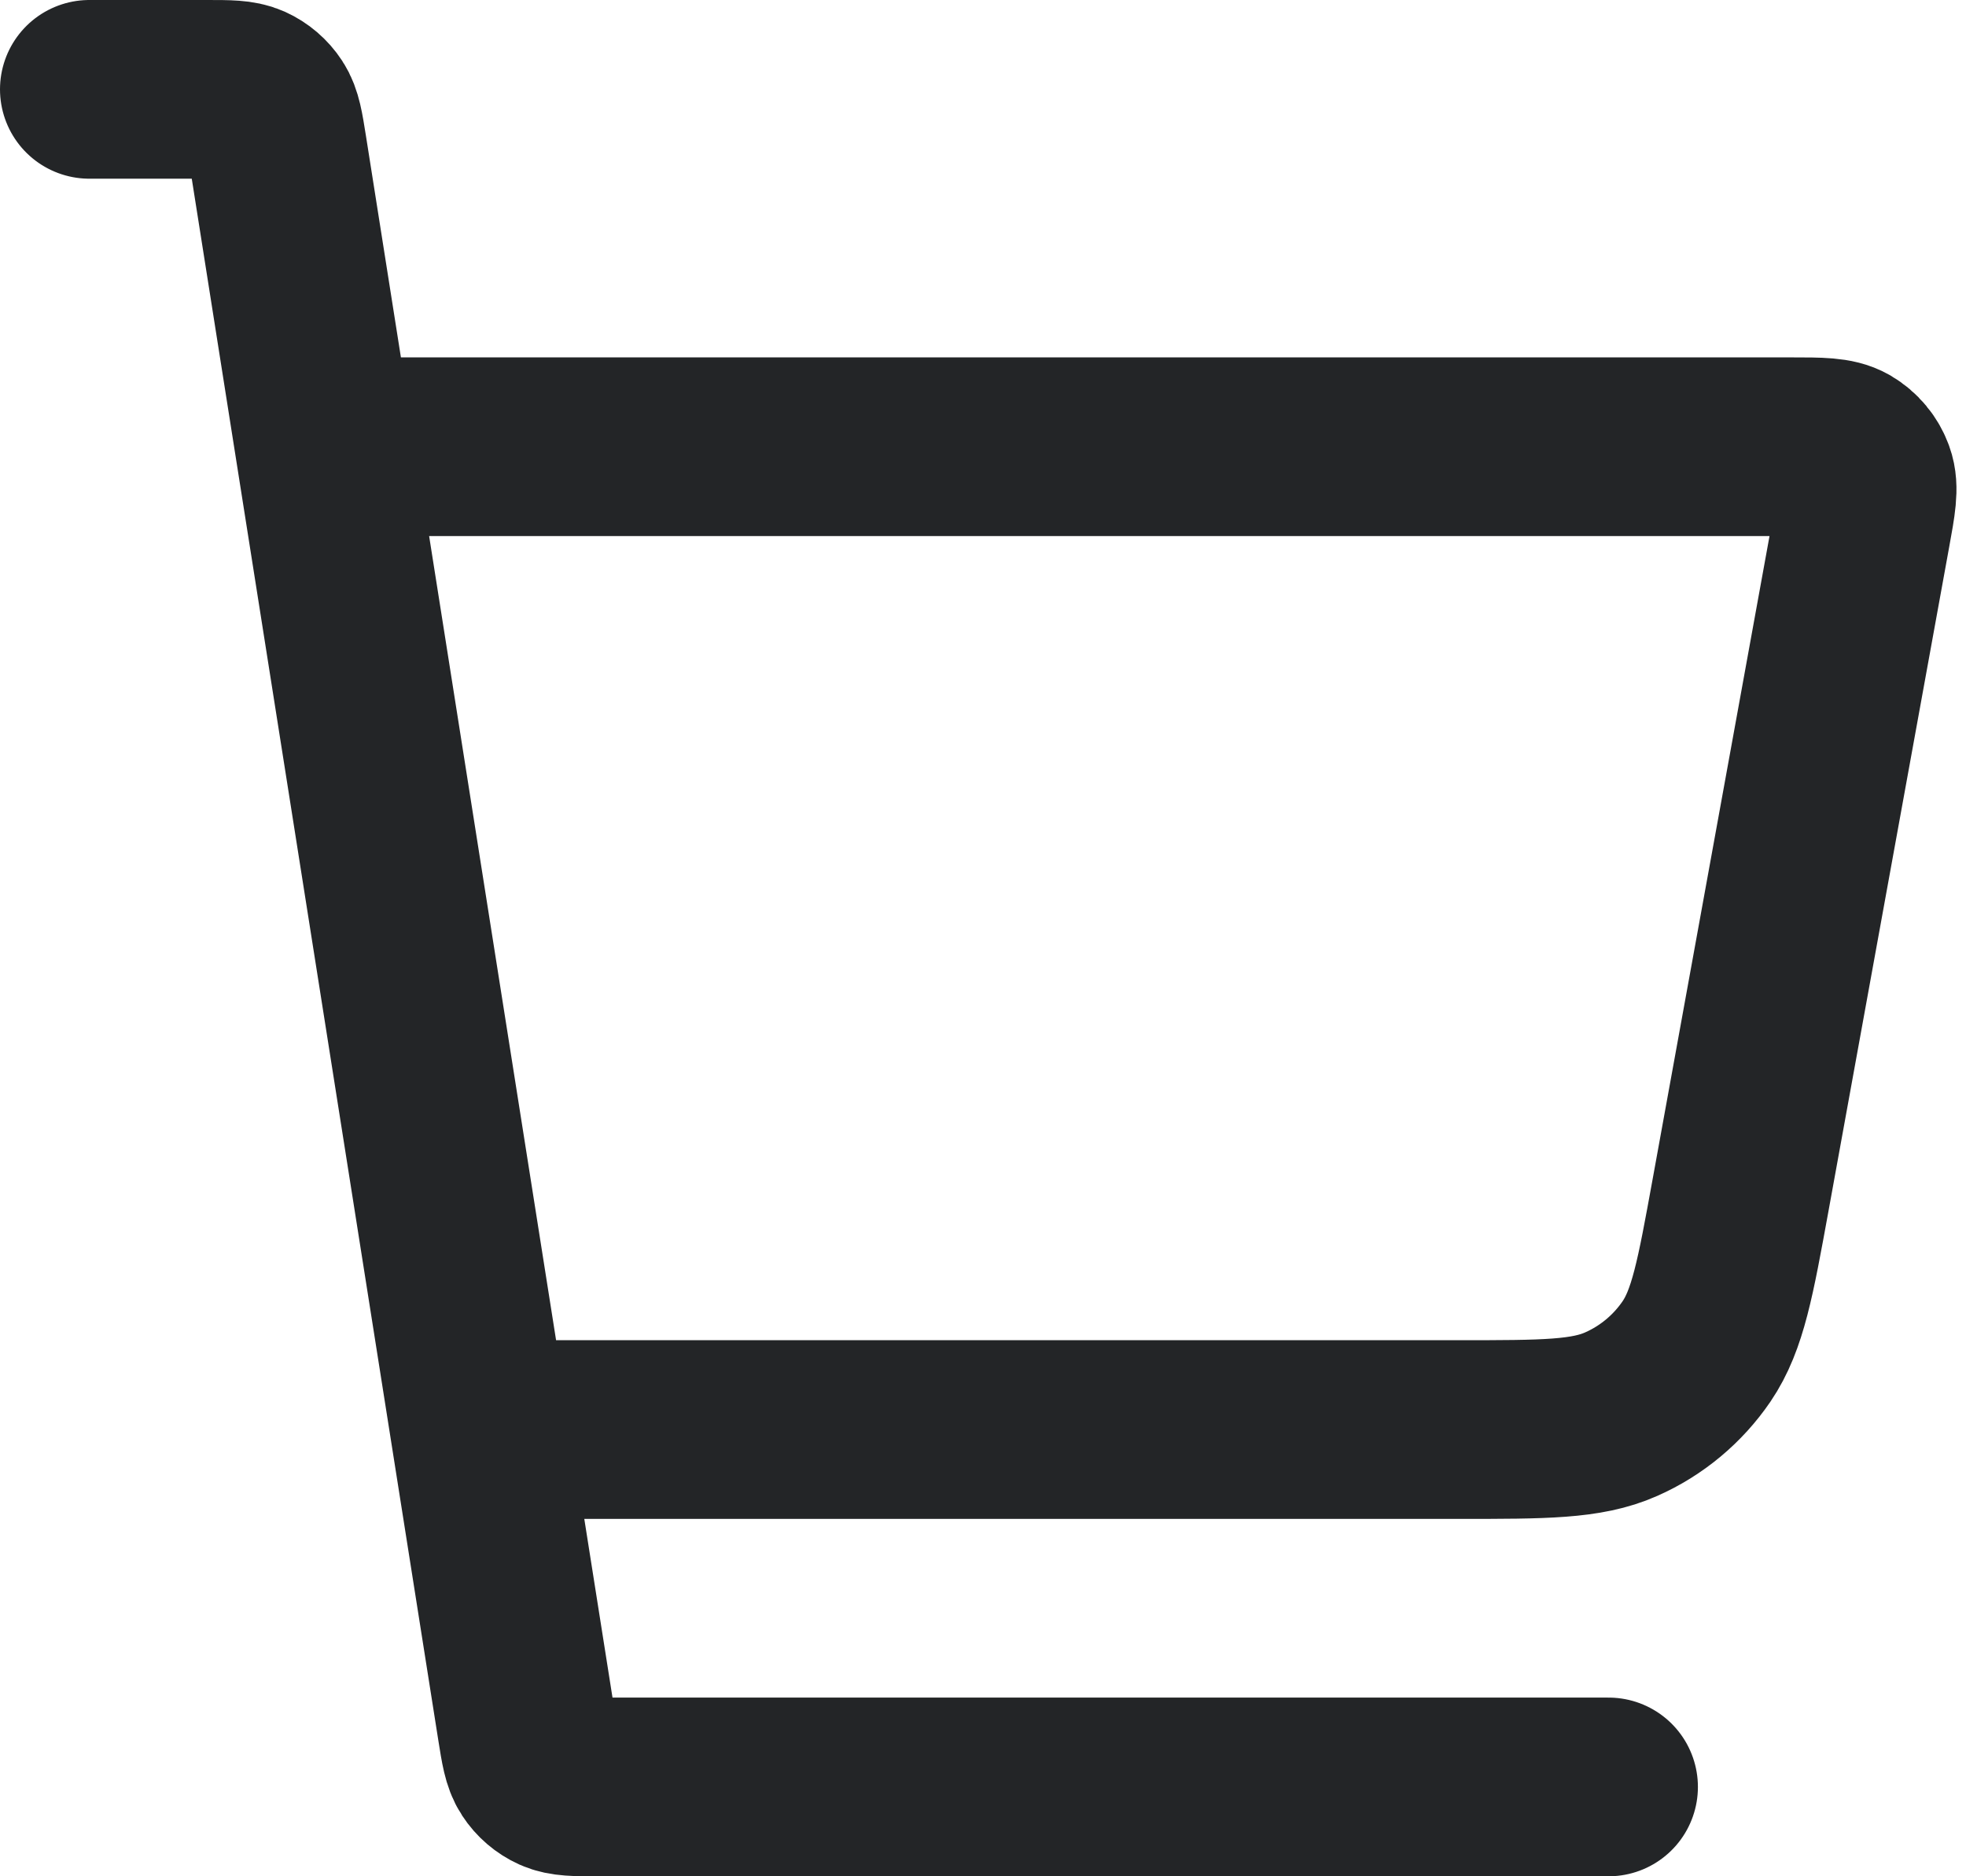 <svg xmlns="http://www.w3.org/2000/svg" width="22" height="21" viewBox="0 0 22 21" fill="none">
    <path d="M5.5 16H16.329C17.279 16 17.754 16 18.141 15.828C18.483 15.677 18.775 15.433 18.985 15.125C19.223 14.774 19.308 14.307 19.478 13.372L20.828 5.943C20.887 5.619 20.917 5.457 20.871 5.331C20.831 5.22 20.754 5.127 20.652 5.067C20.535 5 20.371 5 20.041 5H4M1 1H2.316C2.559 1 2.68 1 2.779 1.044C2.865 1.083 2.939 1.146 2.991 1.226C3.05 1.316 3.069 1.436 3.107 1.675L5.893 19.325C5.931 19.564 5.95 19.684 6.009 19.774C6.061 19.854 6.135 19.917 6.221 19.956C6.32 20 6.441 20 6.684 20H18" stroke="#232527" stroke-width="2" stroke-linecap="round" stroke-linejoin="round"/>
</svg>